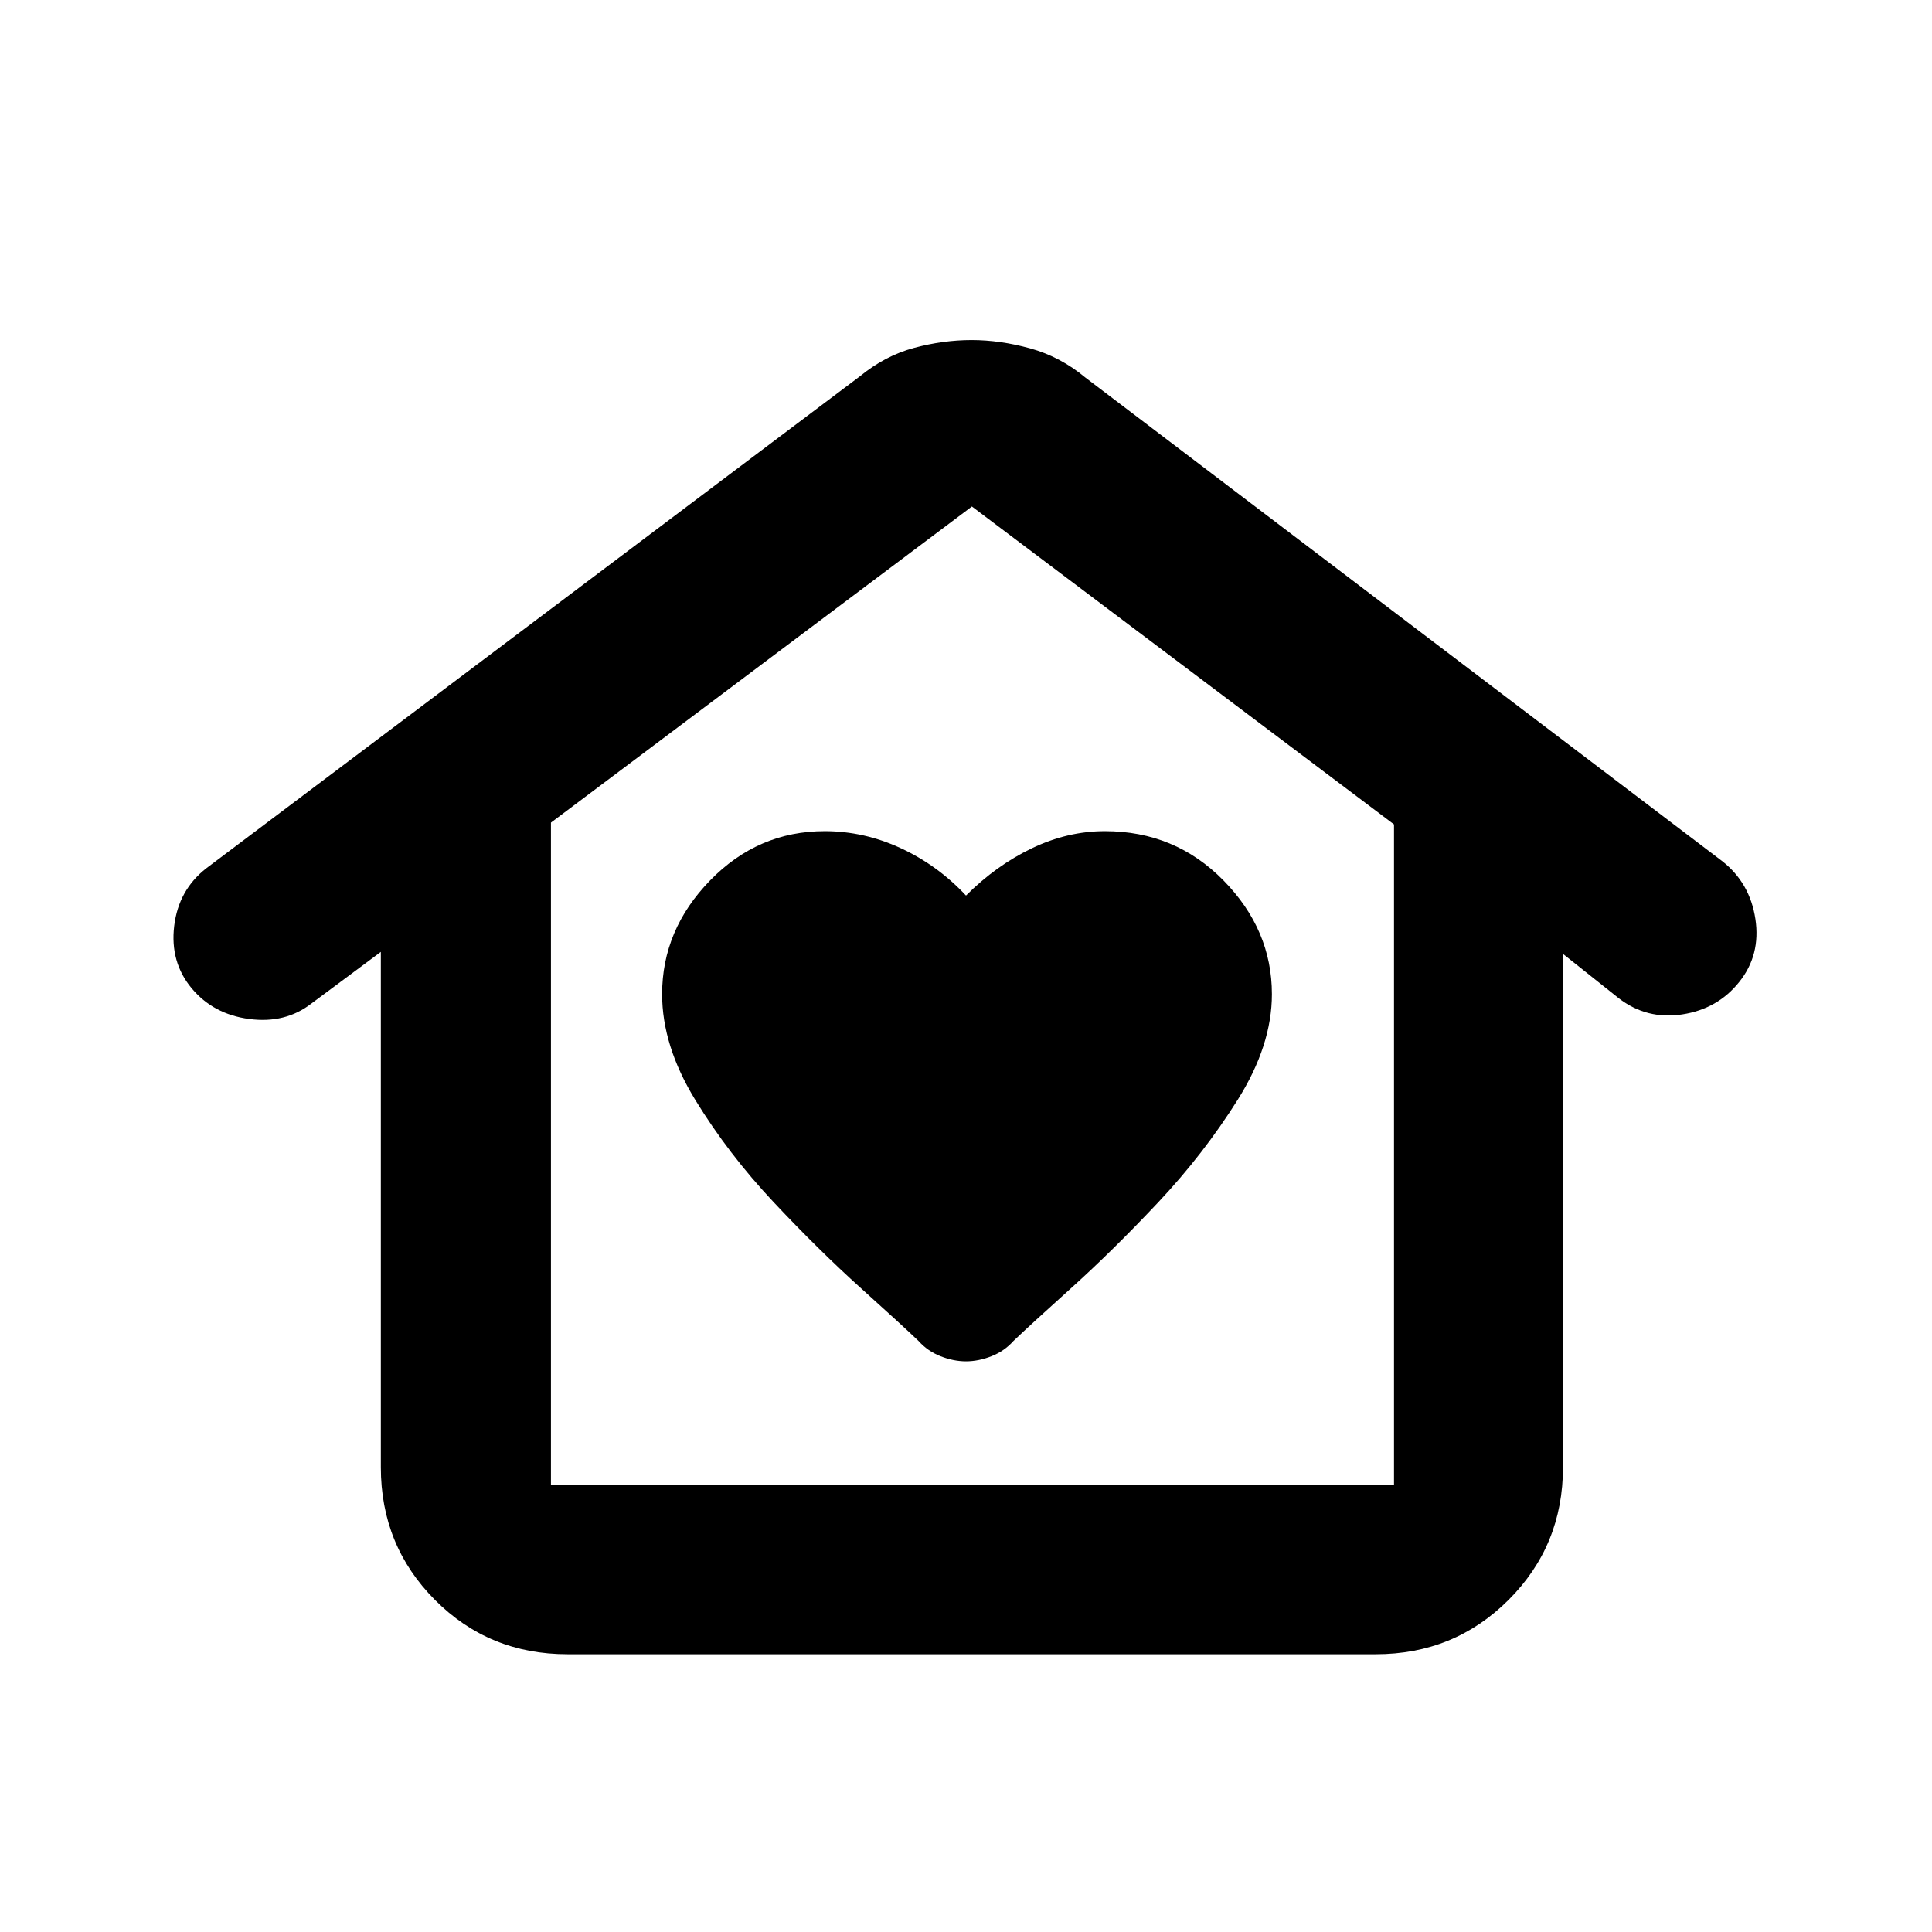 <svg xmlns="http://www.w3.org/2000/svg" height="20" viewBox="0 -960 960 960" width="20"><path d="M480-283.565q6.215 0 12.64-2.533 6.425-2.532 10.89-7.532 7.811-7.5 28.641-26.25 20.829-18.75 43.362-42.718 22.532-23.967 39.5-50.975Q632-440.581 632-466q0-32-24.044-56.5T549-547q-18.5 0-36.25 8.5T480-515q-14-15-32.323-23.5-18.322-8.5-37.866-8.5-33.164 0-56.987 24.5Q329-498 329-466q0 25.6 16.467 52.517 16.468 26.918 39 50.885Q407-338.63 427.829-319.88q20.83 18.75 28.641 26.25 4.465 5 10.89 7.532 6.425 2.533 12.64 2.533ZM281.956-138.021q-38.959 0-65.838-26.998-26.88-26.999-26.88-65.897v-256.105l-34.51 25.675q-12.946 10.042-30.848 7.688-17.902-2.353-28.685-15.326-10.783-12.973-8.64-30.885 2.145-17.912 15.956-28.679l324.662-244.387q12.593-10.327 27.065-14.207 14.472-3.881 28.563-3.881 14.09 0 29.08 4.131 14.989 4.13 27.381 14.457l316.563 240.387q13.701 10.77 16.417 28.681 2.715 17.91-8.046 31.319-10.653 13.378-28.282 16.093-17.628 2.716-31.588-8.045l-27.695-22.021v255.105q0 38.898-27.041 65.897-27.042 26.998-66.001 26.998H281.956Zm-8.195-83.958h418.913v-328.377l-209.739-157.97-209.174 157.081v329.266Zm0 0h418.913-418.913Z"/></svg>